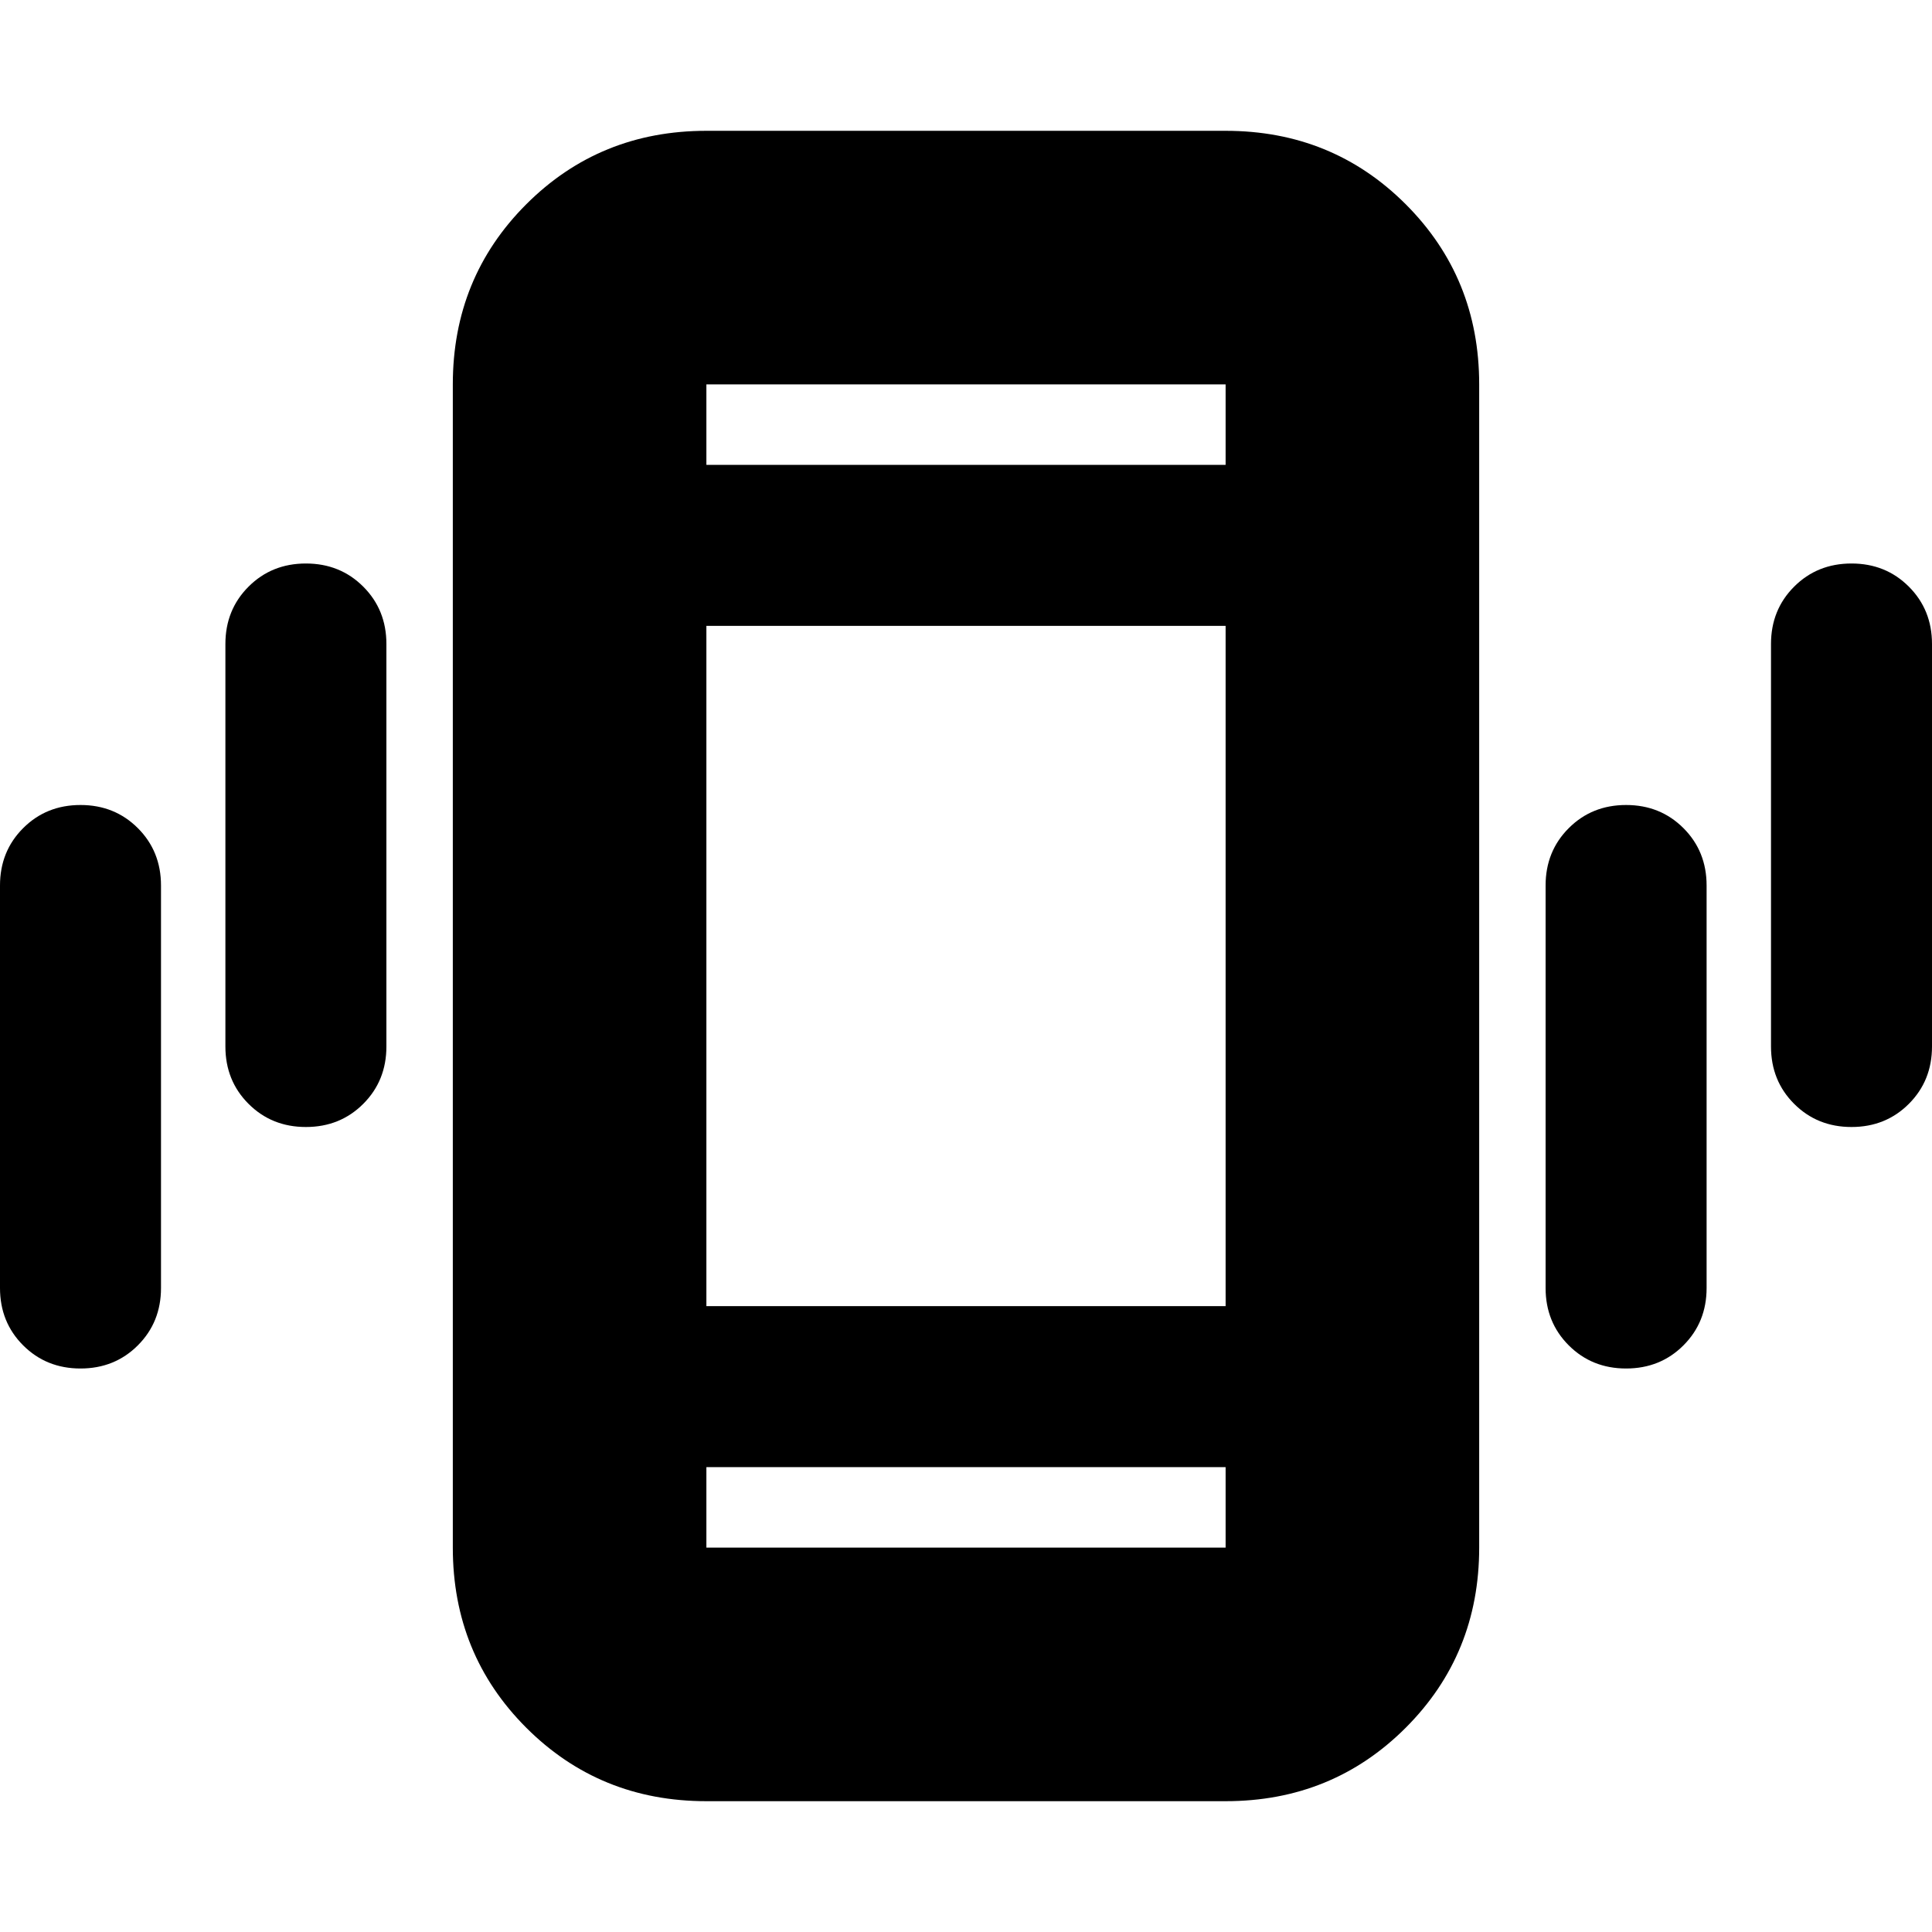 <svg xmlns="http://www.w3.org/2000/svg" height="24" viewBox="0 -960 960 960" width="24"><path d="M40-280q-17 0-28.5-11.5T0-320v-200q0-17 11.5-28.5T40-560q17 0 28.5 11.5T80-520v200q0 17-11.5 28.5T40-280Zm112-120q-17 0-28.5-11.5T112-440v-200q0-17 11.5-28.5T152-680q17 0 28.5 11.5T192-640v200q0 17-11.5 28.5T152-400ZM351-65q-53 0-89.5-36.5T225-191v-578q0-53 36.5-89.5T351-895h258q53 0 89.5 36.5T735-769v578q0 53-36.5 89.5T609-65H351Zm258-166H351v40h258v-40ZM351-729h258v-40H351v40Zm457 449q-17 0-28.5-11.5T768-320v-200q0-17 11.5-28.5T808-560q17 0 28.5 11.5T848-520v200q0 17-11.5 28.5T808-280Zm112-120q-17 0-28.5-11.5T880-440v-200q0-17 11.5-28.5T920-680q17 0 28.5 11.5T960-640v200q0 17-11.5 28.5T920-400ZM351-729v-40 40Zm0 498v40-40Zm0-80h258v-338H351v338Z"/></svg>